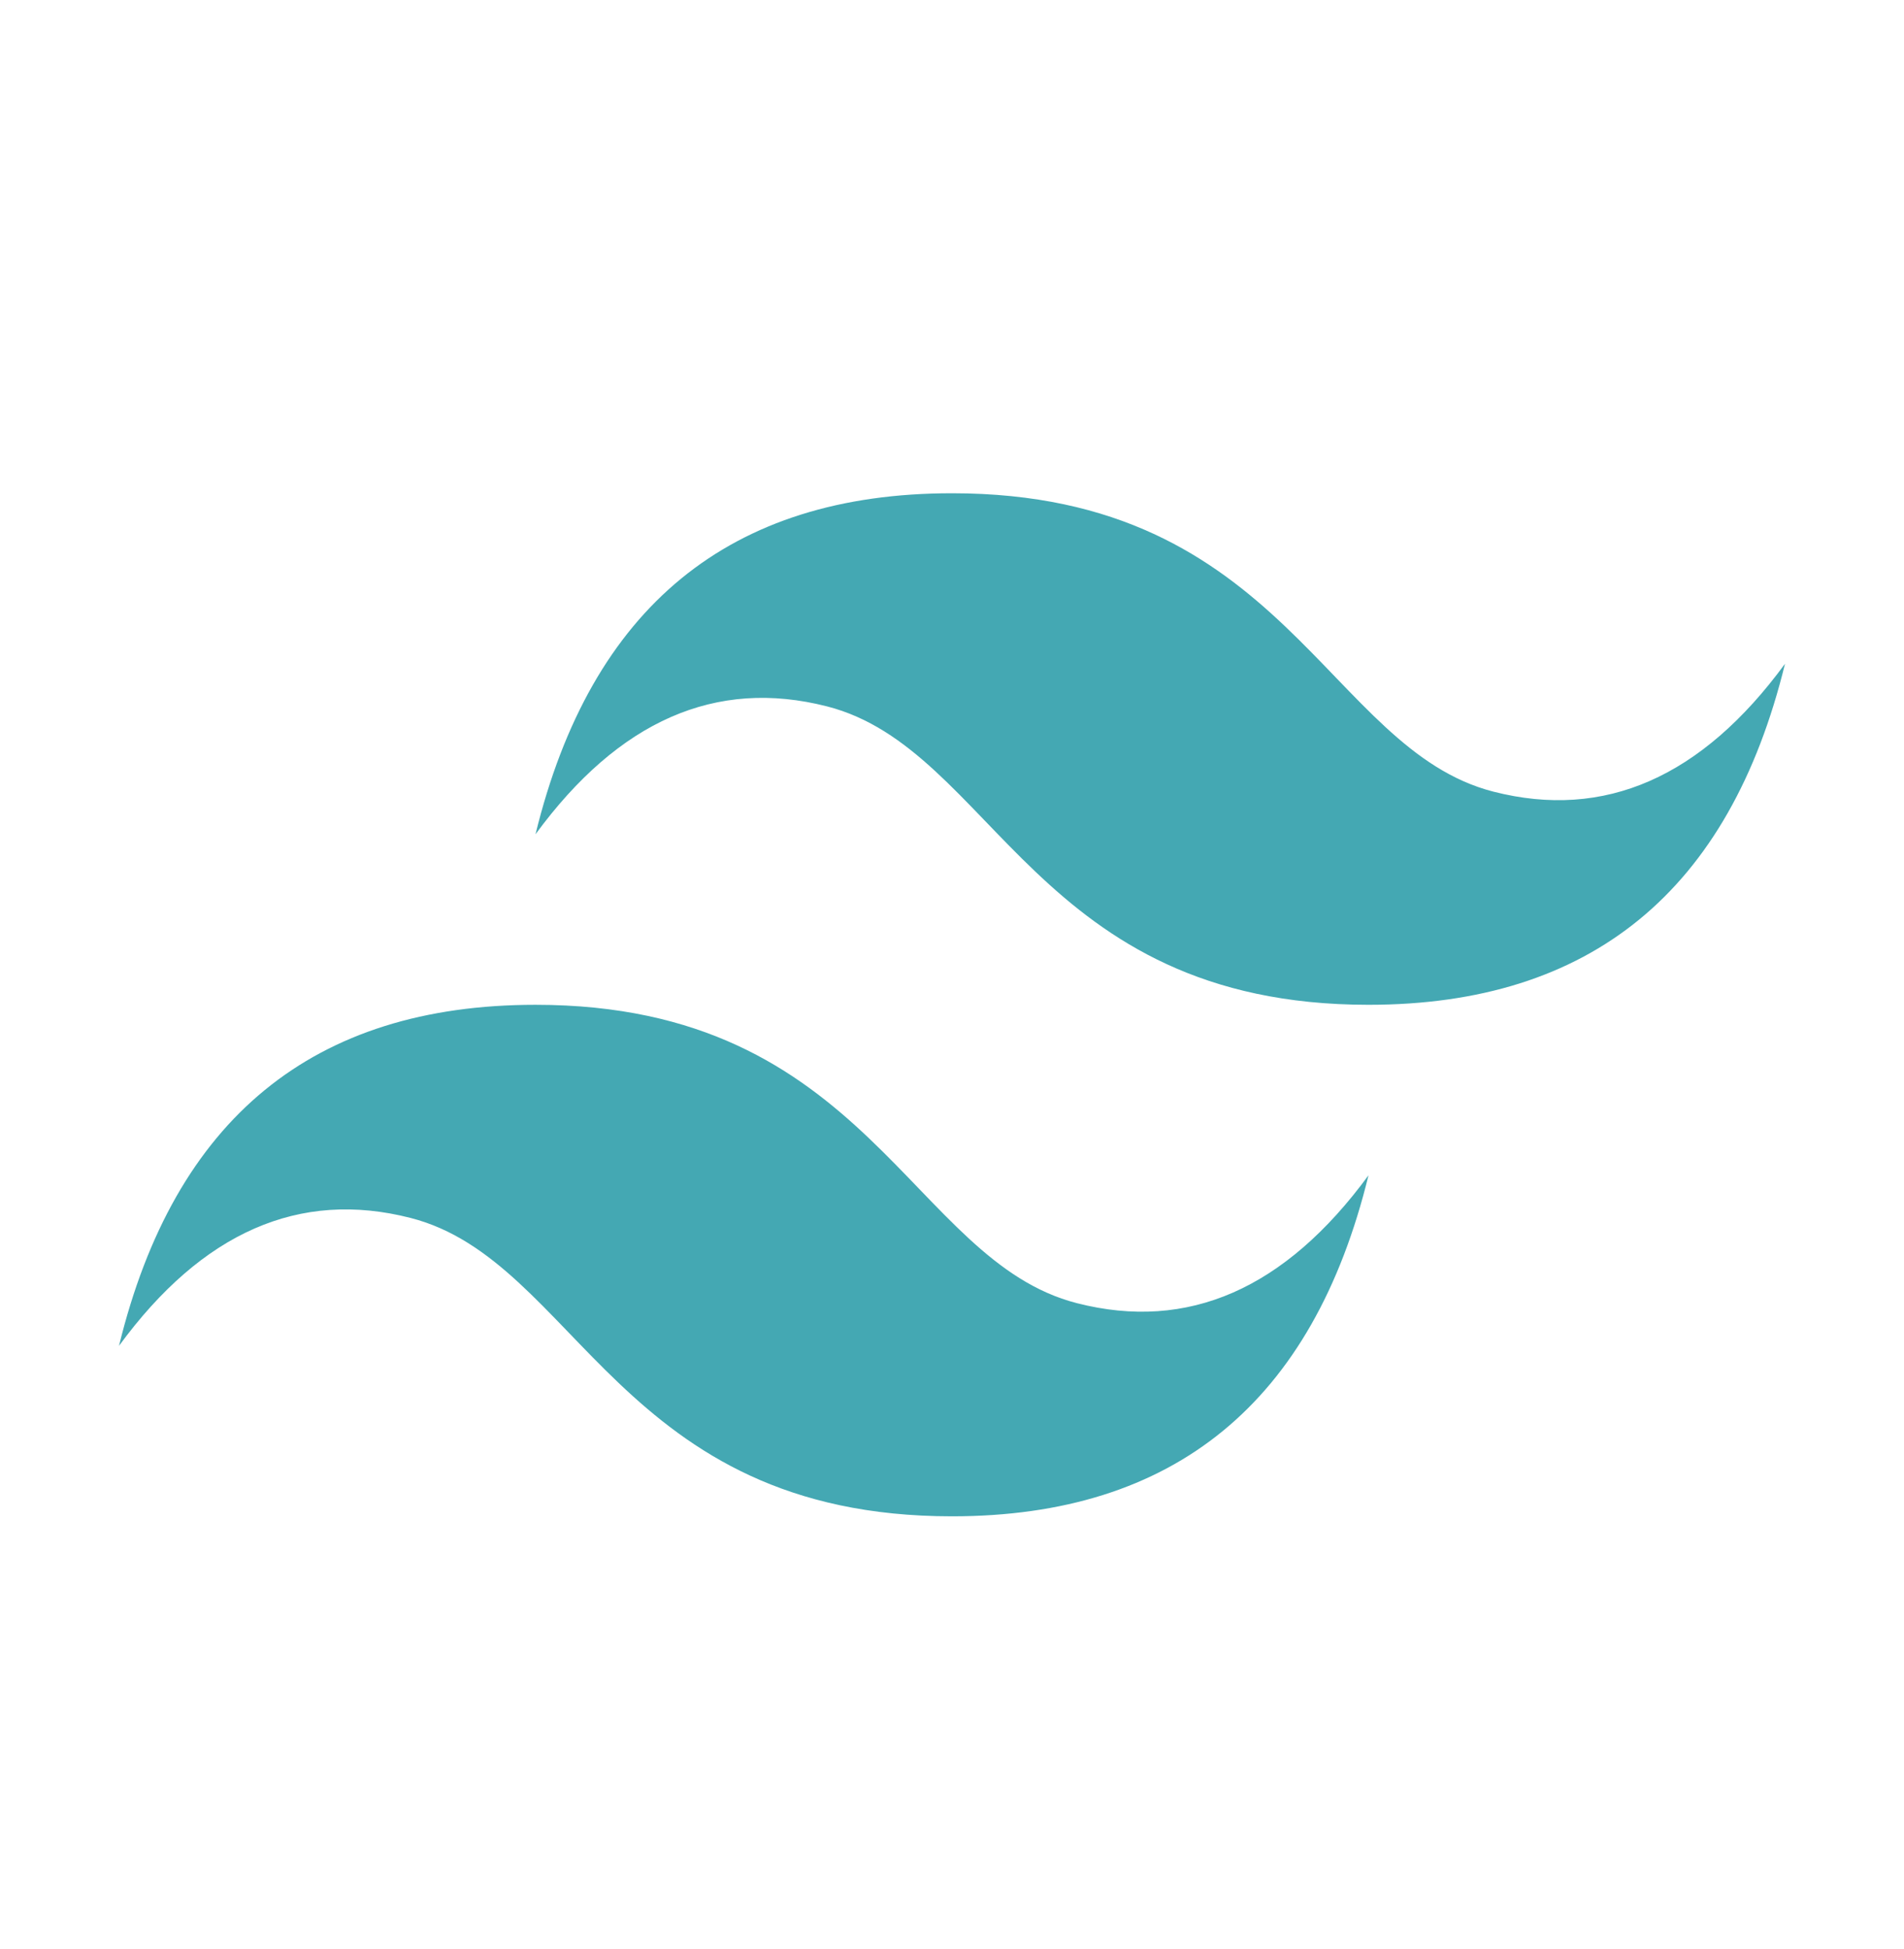 <svg width="128" height="131" viewBox="0 0 128 131" fill="none" xmlns="http://www.w3.org/2000/svg">
<path d="M36 56.084C39.733 40.801 49.067 33.159 64 33.159C86.4 33.159 89.2 50.353 100.4 53.219C107.867 55.129 114.4 52.264 120 44.622C116.267 59.905 106.933 67.547 92 67.547C69.6 67.547 66.8 50.353 55.6 47.487C48.133 45.577 41.6 48.443 36 56.084ZM8 90.472C11.733 75.189 21.067 67.547 36 67.547C58.4 67.547 61.2 84.741 72.4 87.606C79.867 89.517 86.4 86.651 92 79.009C88.267 94.293 78.933 101.934 64 101.934C41.6 101.934 38.8 84.741 27.6 81.875C20.133 79.965 13.6 82.83 8 90.472Z" fill="#44A8B3"/>
</svg>
